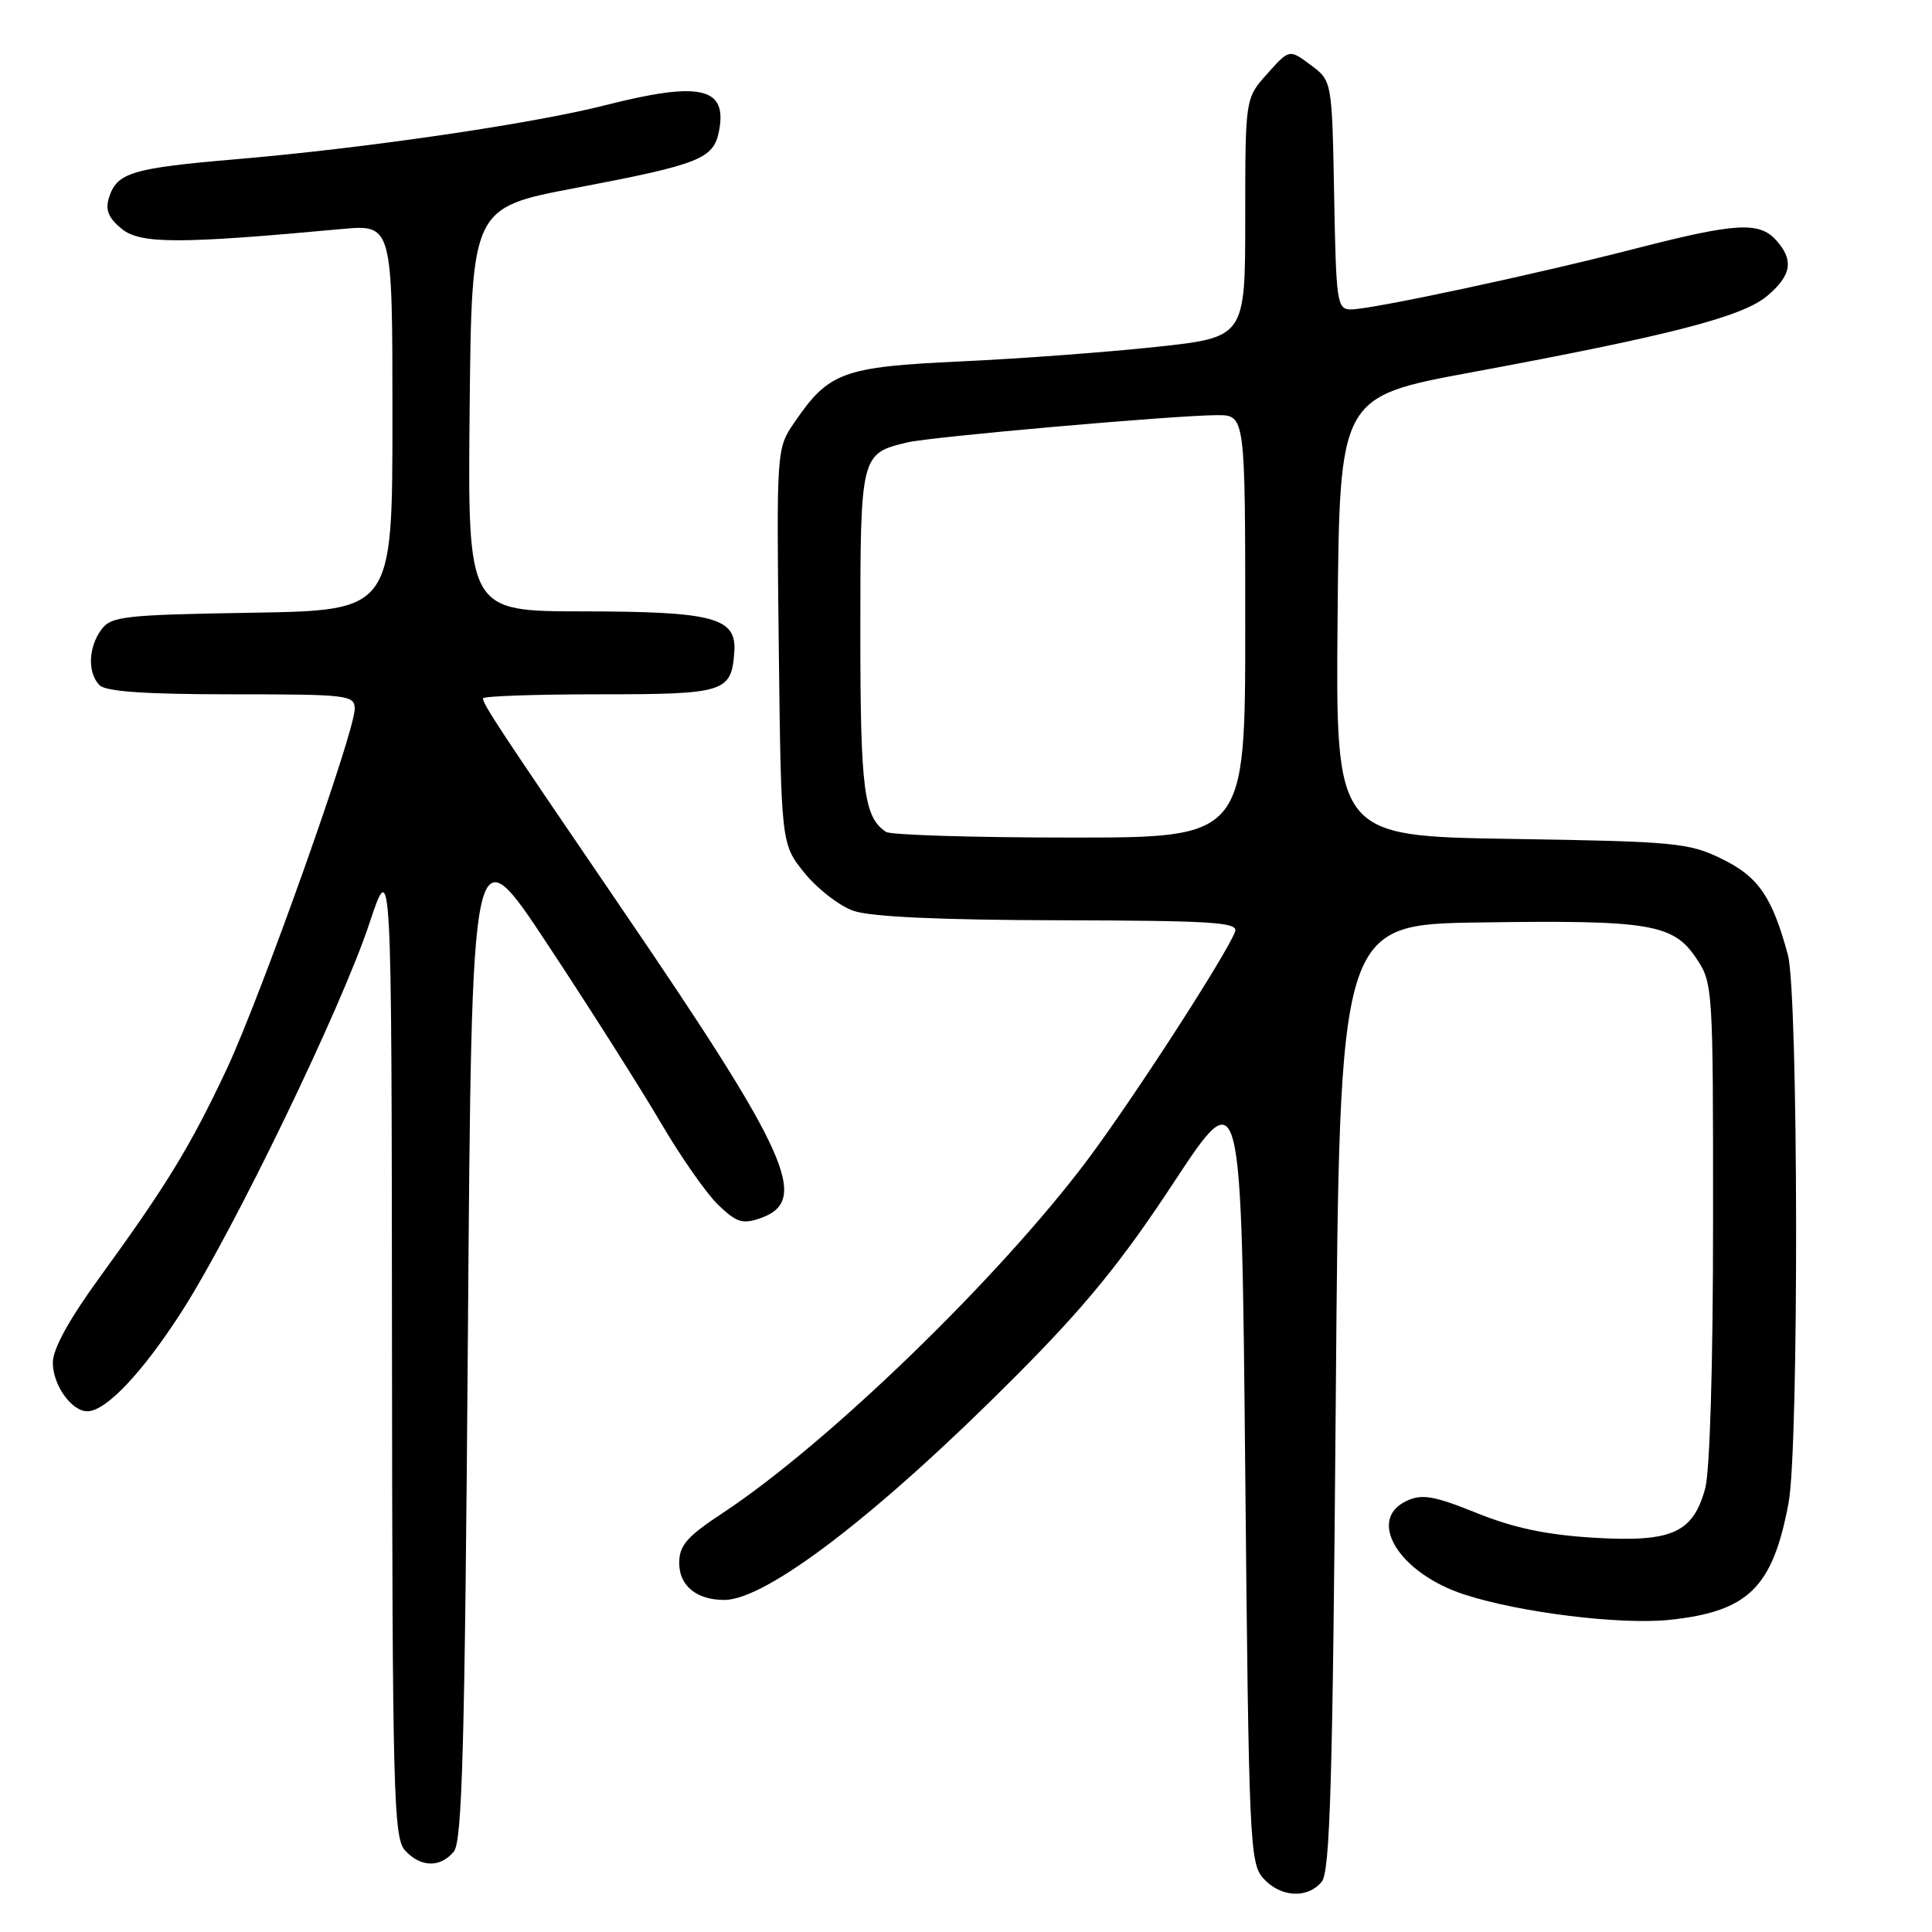 <?xml version="1.0" encoding="UTF-8" standalone="no"?>
<!DOCTYPE svg PUBLIC "-//W3C//DTD SVG 1.1//EN" "http://www.w3.org/Graphics/SVG/1.1/DTD/svg11.dtd" >
<svg xmlns="http://www.w3.org/2000/svg" xmlns:xlink="http://www.w3.org/1999/xlink" version="1.1" viewBox="0 0 256 256">
 <g >
 <path fill="currentColor"
d=" M 175.13 249.35 C 176.25 248.00 176.59 236.13 177.00 185.10 C 177.50 122.50 177.50 122.50 196.07 122.23 C 218.57 121.90 221.69 122.41 224.74 126.94 C 226.97 130.25 227.00 130.73 226.99 161.90 C 226.99 180.77 226.57 195.01 225.94 197.26 C 224.31 203.14 221.53 204.37 211.22 203.76 C 204.93 203.38 200.60 202.47 195.69 200.49 C 190.07 198.22 188.45 197.93 186.44 198.85 C 181.00 201.33 185.33 208.44 194.00 211.27 C 201.34 213.67 214.69 215.32 221.21 214.64 C 231.67 213.54 234.90 210.37 237.00 199.11 C 238.38 191.71 238.30 131.62 236.90 126.50 C 234.80 118.79 233.00 116.18 228.16 113.81 C 223.79 111.67 222.03 111.50 200.24 111.16 C 176.97 110.79 176.97 110.79 177.24 81.68 C 177.50 52.57 177.50 52.57 195.00 49.33 C 221.21 44.47 230.88 41.98 234.15 39.22 C 237.40 36.49 237.72 34.46 235.35 31.83 C 233.09 29.34 230.01 29.52 216.82 32.91 C 203.33 36.39 181.76 41.00 179.01 41.00 C 177.16 41.00 177.04 40.13 176.78 25.86 C 176.50 10.71 176.50 10.71 173.67 8.61 C 170.84 6.50 170.84 6.50 167.92 9.77 C 165.00 13.03 165.00 13.03 165.00 28.86 C 165.00 44.69 165.00 44.69 153.25 45.96 C 146.79 46.66 135.10 47.53 127.29 47.89 C 111.60 48.62 109.81 49.29 105.19 56.08 C 102.90 59.44 102.89 59.71 103.19 85.64 C 103.50 111.82 103.50 111.82 106.59 115.66 C 108.30 117.77 111.22 120.04 113.09 120.69 C 115.35 121.48 124.58 121.91 140.36 121.94 C 160.86 121.99 164.14 122.21 163.65 123.46 C 162.45 126.60 150.17 145.57 144.12 153.66 C 132.40 169.30 109.63 191.34 95.75 200.49 C 91.00 203.62 90.00 204.78 90.00 207.11 C 90.00 210.12 92.29 212.00 95.97 212.00 C 101.56 212.00 116.37 200.64 134.49 182.45 C 143.79 173.12 148.53 167.32 155.50 156.73 C 164.50 143.06 164.50 143.06 165.00 194.93 C 165.47 244.14 165.60 246.90 167.40 248.90 C 169.69 251.42 173.24 251.62 175.13 249.35 Z  M 60.13 245.35 C 61.25 244.00 61.59 231.47 62.00 176.80 C 62.50 109.90 62.50 109.90 72.60 125.20 C 78.16 133.61 84.88 144.21 87.54 148.74 C 90.19 153.27 93.64 158.20 95.19 159.68 C 97.59 161.98 98.41 162.24 100.75 161.42 C 107.38 159.11 104.62 152.97 82.12 120.00 C 66.08 96.49 64.00 93.33 64.00 92.54 C 64.00 92.24 70.92 92.00 79.38 92.00 C 96.07 92.00 96.91 91.74 97.30 86.40 C 97.63 81.84 94.61 81.03 77.23 81.01 C 61.97 81.00 61.97 81.00 62.23 54.26 C 62.50 27.52 62.50 27.52 76.31 24.90 C 92.79 21.76 94.57 21.05 95.28 17.33 C 96.39 11.55 92.78 10.74 80.17 13.95 C 70.54 16.40 48.46 19.63 31.51 21.08 C 17.44 22.28 15.50 22.86 14.44 26.19 C 13.93 27.81 14.36 28.88 16.12 30.32 C 18.60 32.34 23.73 32.34 45.25 30.35 C 52.00 29.73 52.00 29.73 52.00 55.30 C 52.00 80.88 52.00 80.88 33.42 81.19 C 16.38 81.47 14.72 81.66 13.42 83.44 C 11.68 85.81 11.59 89.19 13.20 90.80 C 14.04 91.64 19.36 92.00 30.70 92.00 C 46.16 92.00 47.00 92.10 47.00 93.94 C 47.00 97.03 34.60 131.92 30.06 141.62 C 25.30 151.77 22.08 157.05 13.29 169.14 C 9.15 174.83 7.00 178.73 7.00 180.56 C 7.00 183.52 9.47 187.00 11.58 187.00 C 14.04 187.00 18.89 181.87 24.09 173.77 C 30.99 163.01 45.18 133.67 48.93 122.40 C 51.89 113.50 51.89 113.50 51.94 178.42 C 51.99 237.38 52.15 243.51 53.65 245.17 C 55.71 247.44 58.33 247.52 60.13 245.35 Z  M 117.40 110.23 C 114.46 108.27 114.00 104.65 114.00 83.72 C 114.00 60.24 114.04 60.09 120.24 58.62 C 123.41 57.87 155.65 55.03 161.25 55.01 C 165.00 55.00 165.00 55.00 165.00 83.00 C 165.00 111.00 165.00 111.00 141.75 110.98 C 128.96 110.98 118.00 110.64 117.40 110.23 Z "/>
</g>
</svg>